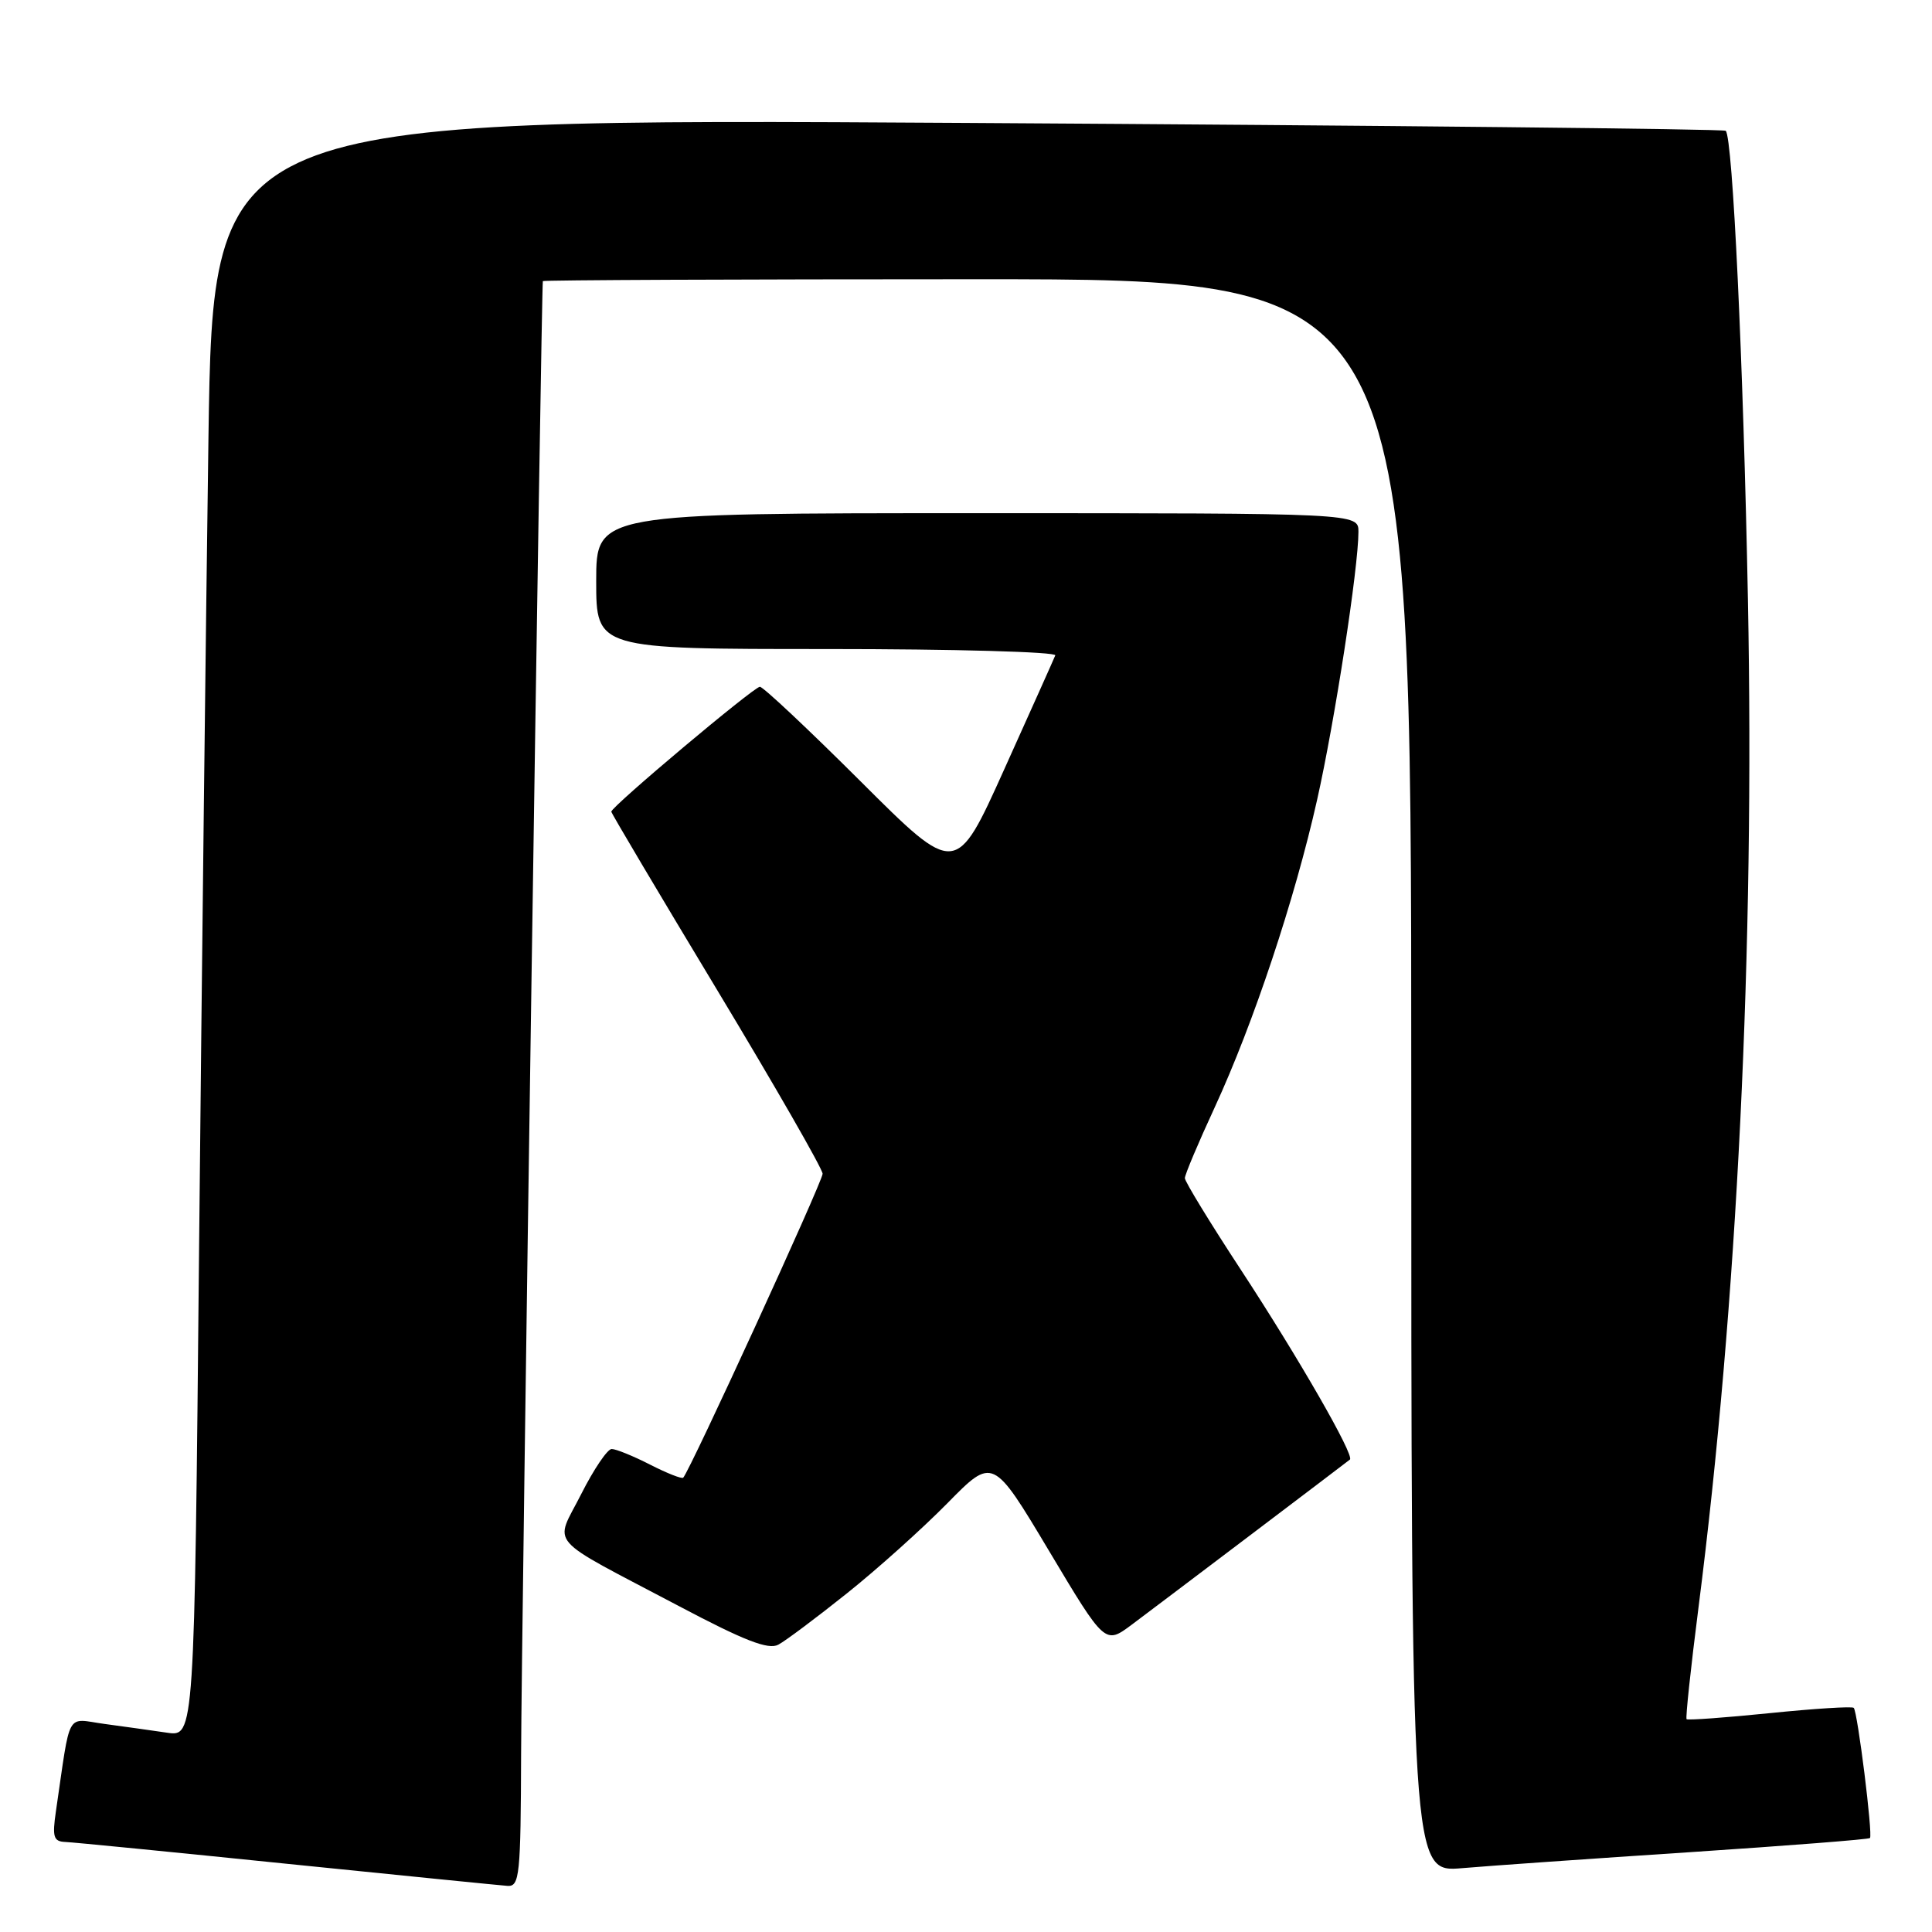 <?xml version="1.0" encoding="UTF-8" standalone="no"?>
<!DOCTYPE svg PUBLIC "-//W3C//DTD SVG 1.1//EN" "http://www.w3.org/Graphics/SVG/1.1/DTD/svg11.dtd" >
<svg xmlns="http://www.w3.org/2000/svg" xmlns:xlink="http://www.w3.org/1999/xlink" version="1.1" viewBox="0 0 256 256">
 <g >
 <path fill="currentColor"
d=" M 69.05 232.25 C 69.09 217.12 71.74 37.96 71.93 37.25 C 71.97 37.11 97.88 37.00 129.50 37.00 C 187.00 37.00 187.00 37.00 187.00 142.56 C 187.00 248.12 187.00 248.12 193.75 247.54 C 197.46 247.22 211.07 246.27 223.98 245.42 C 236.90 244.56 247.61 243.73 247.78 243.55 C 248.18 243.15 246.14 226.81 245.63 226.30 C 245.42 226.08 240.41 226.40 234.50 227.00 C 228.59 227.60 223.63 227.96 223.48 227.80 C 223.33 227.63 224.04 220.97 225.06 213.00 C 230.19 172.86 232.51 125.72 231.61 79.50 C 231.00 47.92 229.59 18.26 228.67 17.33 C 228.43 17.09 183.23 16.62 128.24 16.29 C 28.24 15.68 28.24 15.68 27.62 58.09 C 27.29 81.42 26.73 129.67 26.38 165.32 C 25.76 230.13 25.76 230.13 22.13 229.59 C 20.13 229.30 16.41 228.77 13.85 228.43 C 8.66 227.73 9.41 226.38 7.41 240.00 C 6.91 243.41 7.09 244.01 8.66 244.07 C 9.67 244.11 22.88 245.41 38.00 246.96 C 53.12 248.50 66.29 249.82 67.25 249.89 C 68.85 249.99 69.00 248.51 69.05 232.25 Z  M 112.18 211.16 C 116.21 207.95 122.21 202.56 125.53 199.19 C 131.56 193.05 131.56 193.05 138.99 205.48 C 146.42 217.92 146.42 217.92 149.96 215.28 C 153.68 212.50 178.23 193.92 178.87 193.40 C 179.51 192.87 172.05 179.89 164.40 168.22 C 160.33 162.01 157.00 156.56 157.00 156.11 C 157.00 155.65 158.78 151.43 160.96 146.72 C 166.09 135.60 171.56 119.18 174.52 106.00 C 176.86 95.60 180.00 75.22 180.00 70.47 C 180.00 68.00 180.00 68.00 129.50 68.00 C 79.00 68.00 79.00 68.00 79.00 77.00 C 79.00 86.00 79.00 86.00 109.58 86.00 C 126.40 86.00 140.02 86.38 139.83 86.84 C 139.65 87.30 136.61 94.08 133.08 101.91 C 126.67 116.14 126.67 116.14 114.07 103.57 C 107.14 96.66 101.12 91.00 100.69 91.00 C 99.90 91.00 81.00 106.88 81.00 107.55 C 81.00 107.75 87.30 118.37 95.00 131.14 C 102.70 143.92 109.00 154.89 109.00 155.53 C 109.00 156.56 91.40 194.93 90.53 195.80 C 90.35 195.99 88.37 195.21 86.14 194.07 C 83.91 192.93 81.62 192.00 81.05 192.00 C 80.49 192.00 78.67 194.69 77.01 197.98 C 73.47 204.99 72.05 203.36 89.95 212.81 C 98.61 217.39 101.81 218.64 103.13 217.93 C 104.09 217.42 108.16 214.37 112.18 211.16 Z "/>
</g>
</svg>